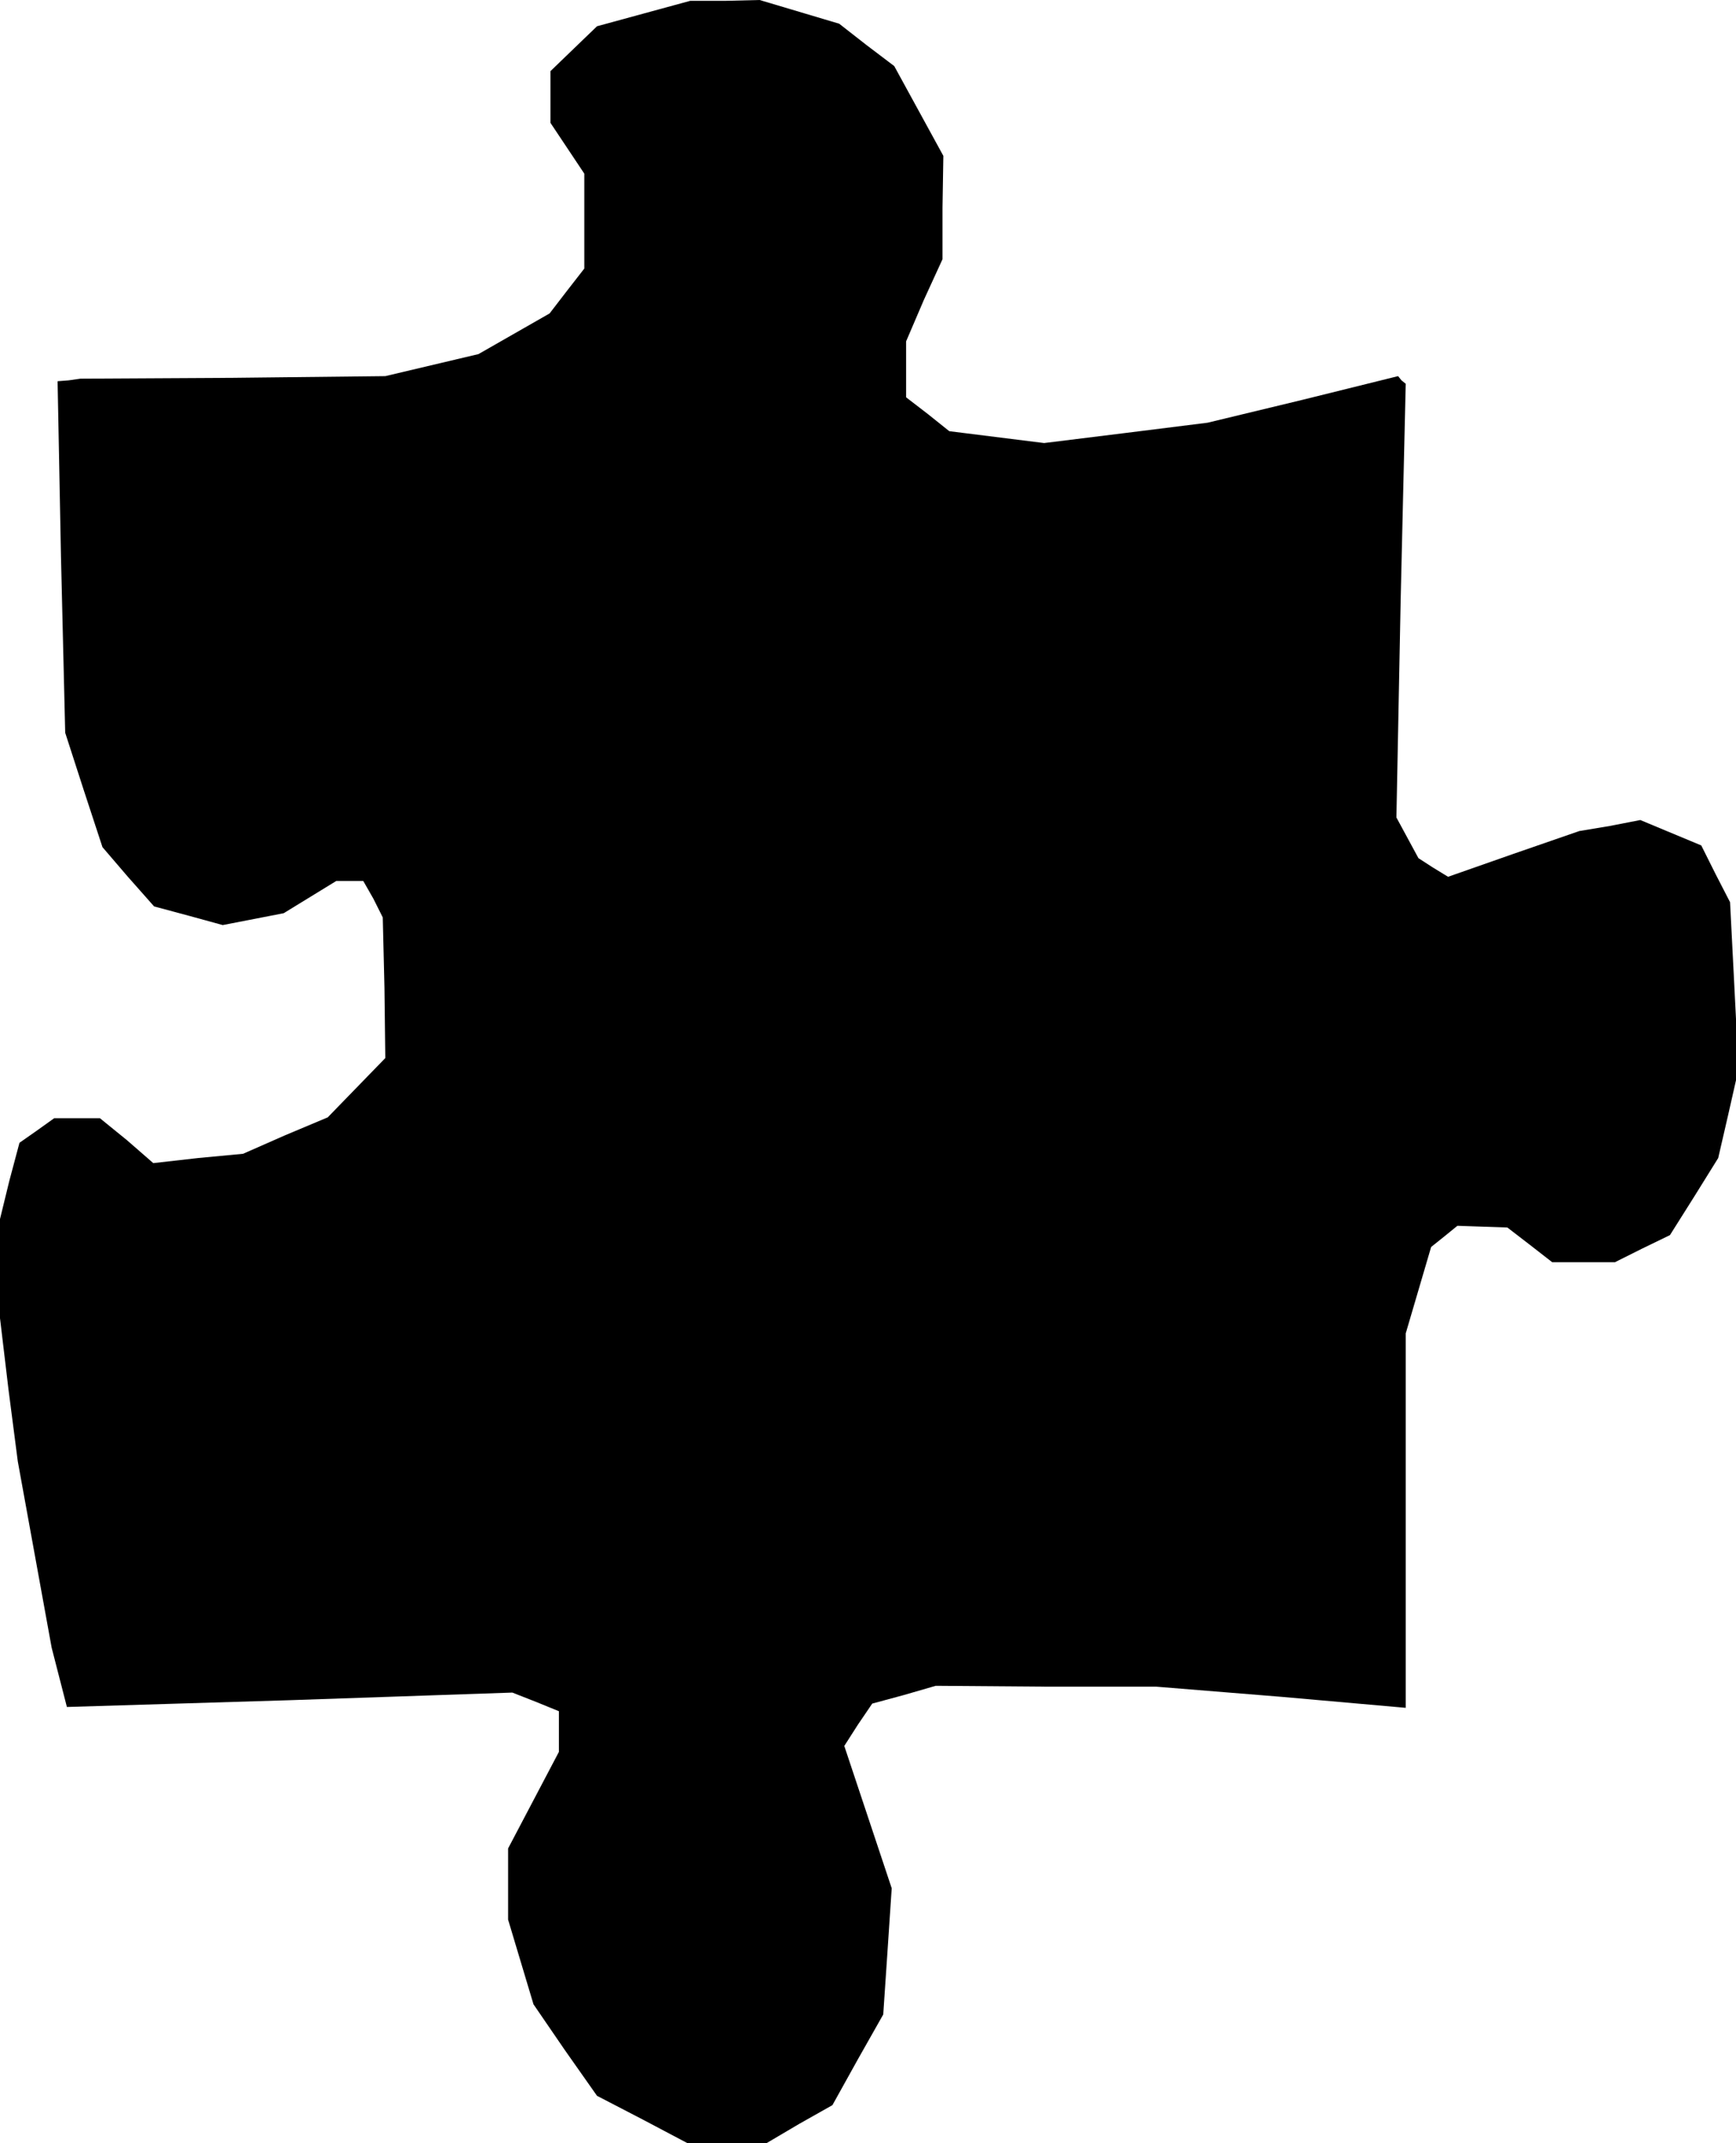 <?xml version="1.0" standalone="no"?>
<!DOCTYPE svg PUBLIC "-//W3C//DTD SVG 20010904//EN"
 "http://www.w3.org/TR/2001/REC-SVG-20010904/DTD/svg10.dtd">
<svg version="1.0" xmlns="http://www.w3.org/2000/svg"
 width="205pt" height="253pt" viewBox="0 0 205 253"
 preserveAspectRatio="xMidYMid meet">
<g transform="translate(0,253) scale(0.1,-0.1)"
fill="#000000" stroke="none">
<path d="M760 2514 l-55 -15 -27 -26 -28 -27 0 -30 0 -31 20 -30 20 -30 0 -56
0 -56 -21 -27 -20 -26 -42 -24 -42 -24 -55 -13 -55 -13 -180 -2 -180 -1 -14
-2 -13 -1 4 -207 5 -208 22 -68 22 -67 30 -35 31 -35 41 -11 40 -11 36 7 36 7
31 19 31 19 16 0 16 0 12 -21 11 -22 2 -83 1 -83 -34 -35 -34 -35 -50 -21 -50
-22 -53 -5 -53 -6 -31 27 -32 26 -27 0 -27 0 -21 -15 -20 -14 -12 -45 -11 -45
0 -58 0 -59 10 -84 11 -85 20 -110 20 -110 9 -35 9 -35 263 8 263 9 28 -11 27
-11 0 -24 0 -24 -30 -57 -30 -57 0 -42 0 -42 15 -50 15 -50 37 -54 38 -54 54
-28 53 -28 47 0 46 0 39 23 39 22 30 54 30 53 5 74 5 75 -28 84 -28 84 16 25
17 25 37 10 38 11 130 -1 130 0 148 -12 147 -13 0 221 0 221 15 51 15 51 15
12 16 13 29 -1 30 -1 26 -20 27 -21 37 0 37 0 32 16 33 16 29 46 28 45 12 52
12 53 -5 99 -5 98 -17 33 -17 34 -36 15 -36 15 -36 -7 -36 -6 -78 -27 -77 -27
-18 11 -17 11 -13 24 -13 24 5 256 6 256 -5 4 -4 5 -113 -28 -112 -27 -96 -12
-97 -12 -56 7 -56 7 -25 20 -26 20 0 33 0 33 21 49 22 48 0 61 1 61 -29 53
-29 53 -33 25 -32 25 -47 14 -47 14 -41 -1 -41 0 -55 -15z"/>
</g>
</svg>
